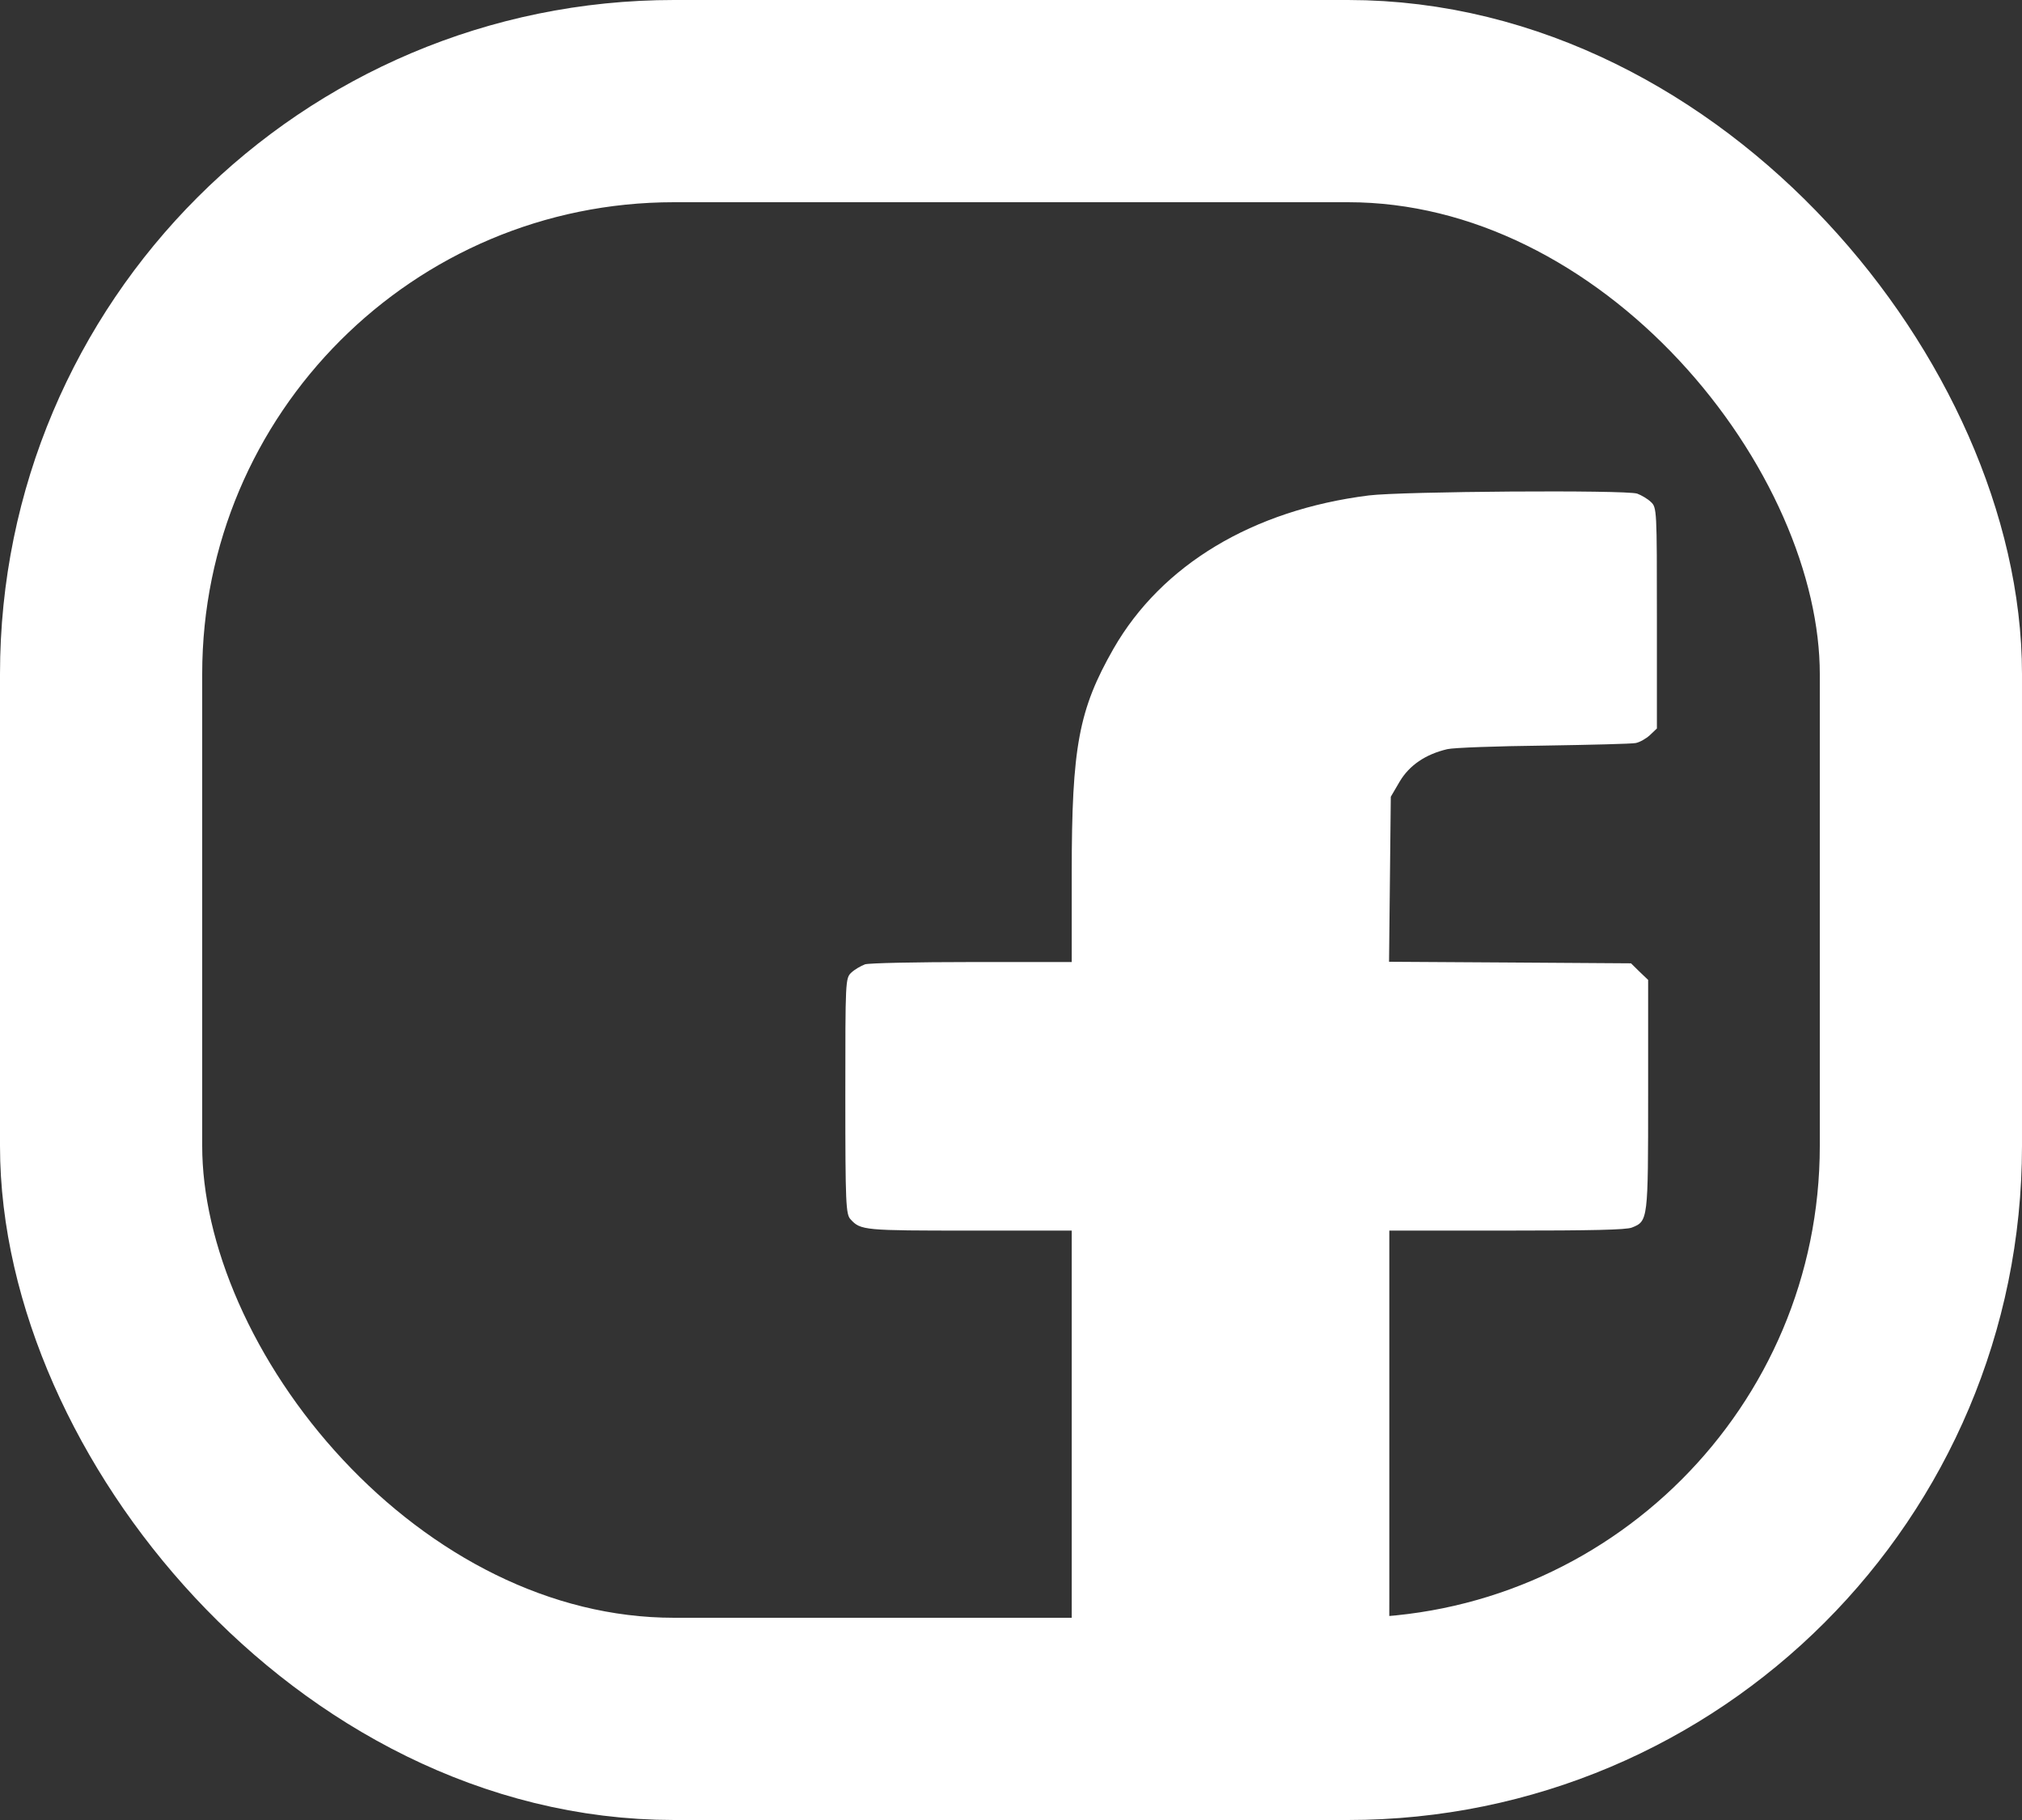 <svg width="30" height="27" viewBox="0 0 30 27" fill="none" xmlns="http://www.w3.org/2000/svg">
<rect x="0" y="0" width="30" height="27" fill="#333333" stroke="none"/>
<path d="M20.308 7.35C18.589 7.566 17.236 8.378 16.521 9.623C16.006 10.526 15.901 11.076 15.901 12.947V14.272H14.422C13.602 14.272 12.891 14.287 12.834 14.306C12.773 14.329 12.681 14.382 12.633 14.427C12.542 14.511 12.542 14.537 12.542 16.26C12.542 17.862 12.55 18.017 12.62 18.089C12.768 18.253 12.825 18.256 14.392 18.256H15.901V22.355V26.453L16.028 26.575L16.154 26.7L18.187 26.711C19.98 26.719 20.238 26.715 20.356 26.662C20.626 26.54 20.613 26.73 20.613 22.298V18.256H22.358C23.615 18.256 24.13 18.245 24.212 18.211C24.453 18.116 24.453 18.101 24.453 16.249V14.537L24.326 14.416L24.199 14.291L22.402 14.279L20.609 14.268L20.622 13.042L20.635 11.82L20.766 11.596C20.91 11.353 21.15 11.19 21.473 11.114C21.564 11.092 22.21 11.069 22.904 11.061C23.602 11.05 24.217 11.035 24.269 11.023C24.326 11.012 24.422 10.959 24.479 10.906L24.583 10.807V9.168C24.583 7.559 24.583 7.528 24.492 7.445C24.444 7.399 24.352 7.346 24.291 7.323C24.116 7.266 20.796 7.289 20.308 7.35Z" fill="white"/>
<rect x="1.5" y="1.5" width="27" height="24" rx="8.5" stroke="white" stroke-width="3"/>
</svg>
